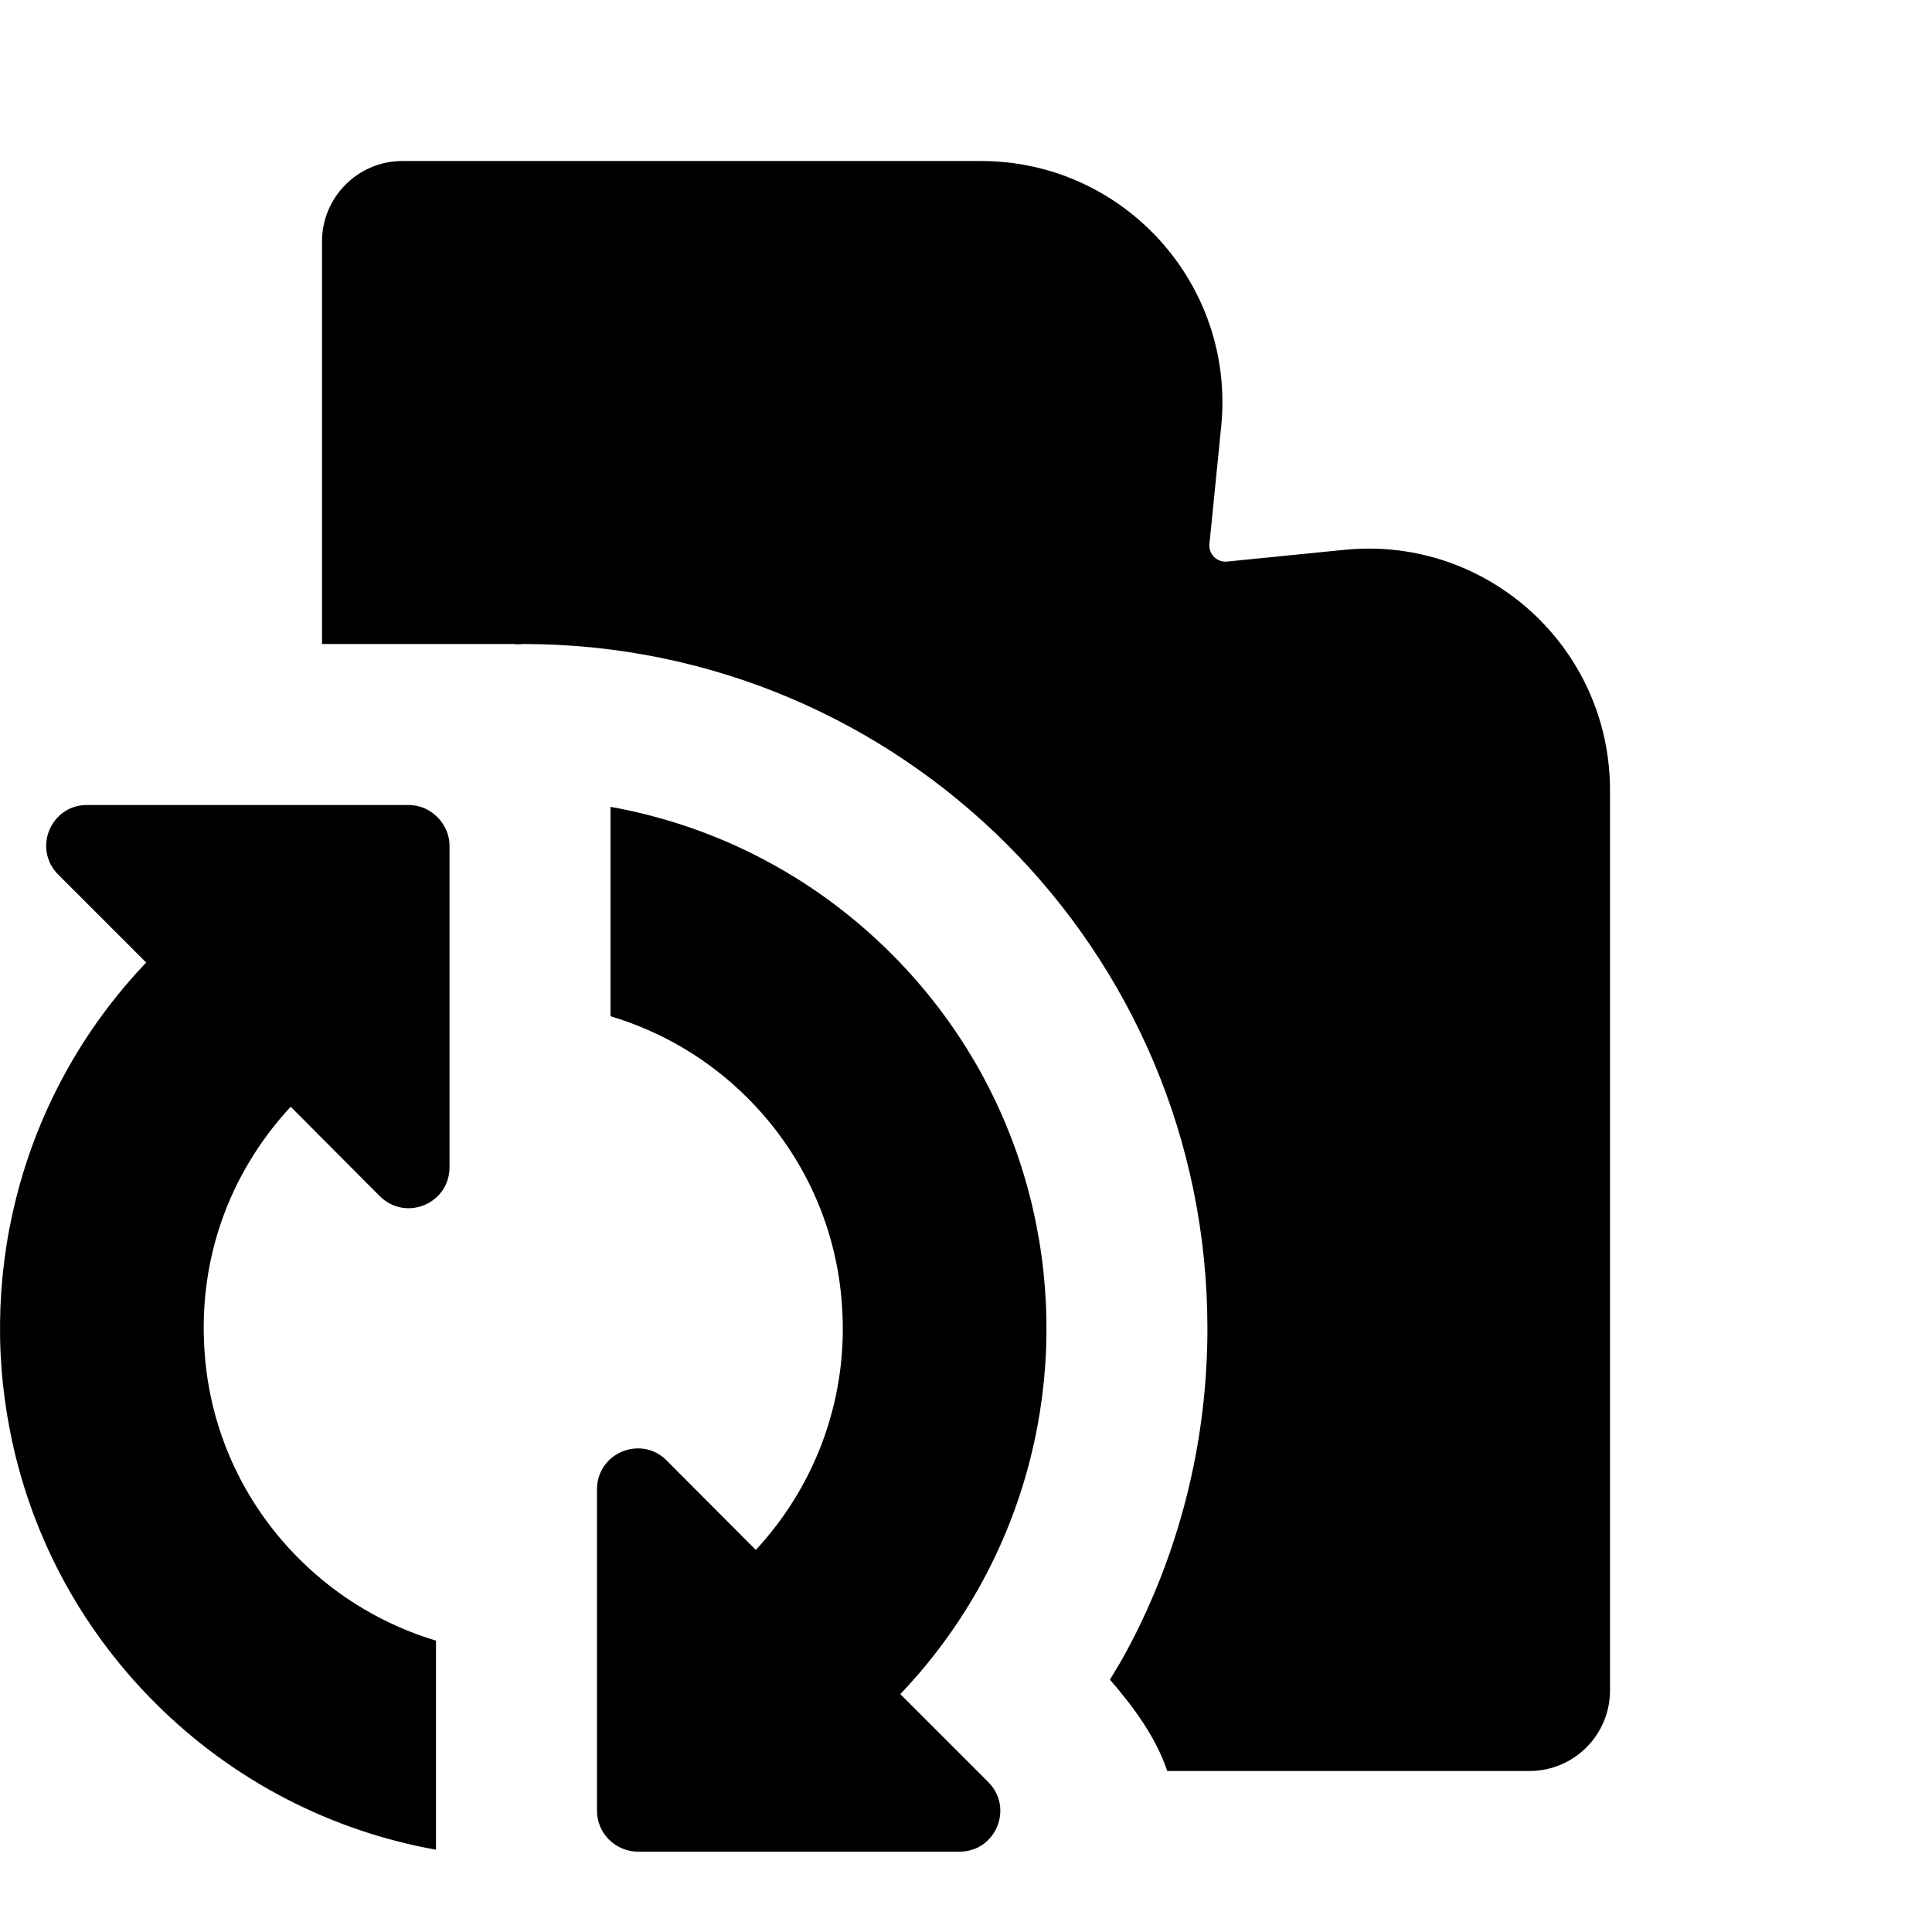 <svg xmlns="http://www.w3.org/2000/svg" width="24" height="24" viewBox="0 0 24 24" fill="none"><rect width="24" height="24" fill="none"/>
<path d="M5 2C4.448 2 4 2.448 4 3V8L6.377 8C6.415 8.005 6.456 8.005 6.499 8C11.194 8 14.999 11.806 14.999 16.5C14.999 17.748 14.73 18.933 14.248 20C14.161 20.191 14.068 20.379 13.967 20.562C13.936 20.62 13.89 20.696 13.848 20.765C13.826 20.801 13.805 20.835 13.788 20.865C14.093 21.218 14.359 21.583 14.5 22H18.999C19.552 22 20 21.552 20 21V9.815C20 8.142 18.639 6.814 17.004 6.815C16.904 6.815 16.803 6.82 16.701 6.83L15.243 6.976C15.236 6.976 15.229 6.977 15.223 6.977C15.106 6.977 15.012 6.876 15.024 6.757L15.17 5.299C15.347 3.532 13.96 2 12.185 2H5Z" fill="#000000"/>
<path d="M7.584 12.624C8.208 12.811 8.794 13.147 9.286 13.639C10.006 14.359 10.401 15.284 10.46 16.229C10.535 17.304 10.176 18.404 9.389 19.254L8.282 18.143C7.962 17.822 7.416 18.048 7.416 18.502V22.496C7.416 22.772 7.645 23.002 7.926 23.002H11.919C12.37 23.002 12.595 22.46 12.279 22.14L11.184 21.045C12.71 19.443 13.275 17.257 12.876 15.229C12.635 13.991 12.034 12.809 11.073 11.848C10.086 10.861 8.862 10.252 7.584 10.023V12.624Z" fill="#000000"/>
<path d="M3.611 13.748L4.718 14.859C5.039 15.179 5.584 14.954 5.584 14.499V10.506C5.584 10.352 5.509 10.21 5.394 10.115C5.307 10.043 5.197 10 5.074 10H1.081C0.63 10 0.405 10.542 0.721 10.862L1.816 11.957C0.29 13.558 -0.275 15.745 0.124 17.773C0.365 19.011 0.966 20.193 1.927 21.154C2.913 22.14 4.139 22.749 5.416 22.978V20.381C4.793 20.193 4.205 19.854 3.714 19.363C2.994 18.643 2.599 17.718 2.54 16.773C2.504 16.235 2.571 15.693 2.749 15.179C2.927 14.662 3.216 14.175 3.611 13.748Z" fill="#000000"/>
</svg>

